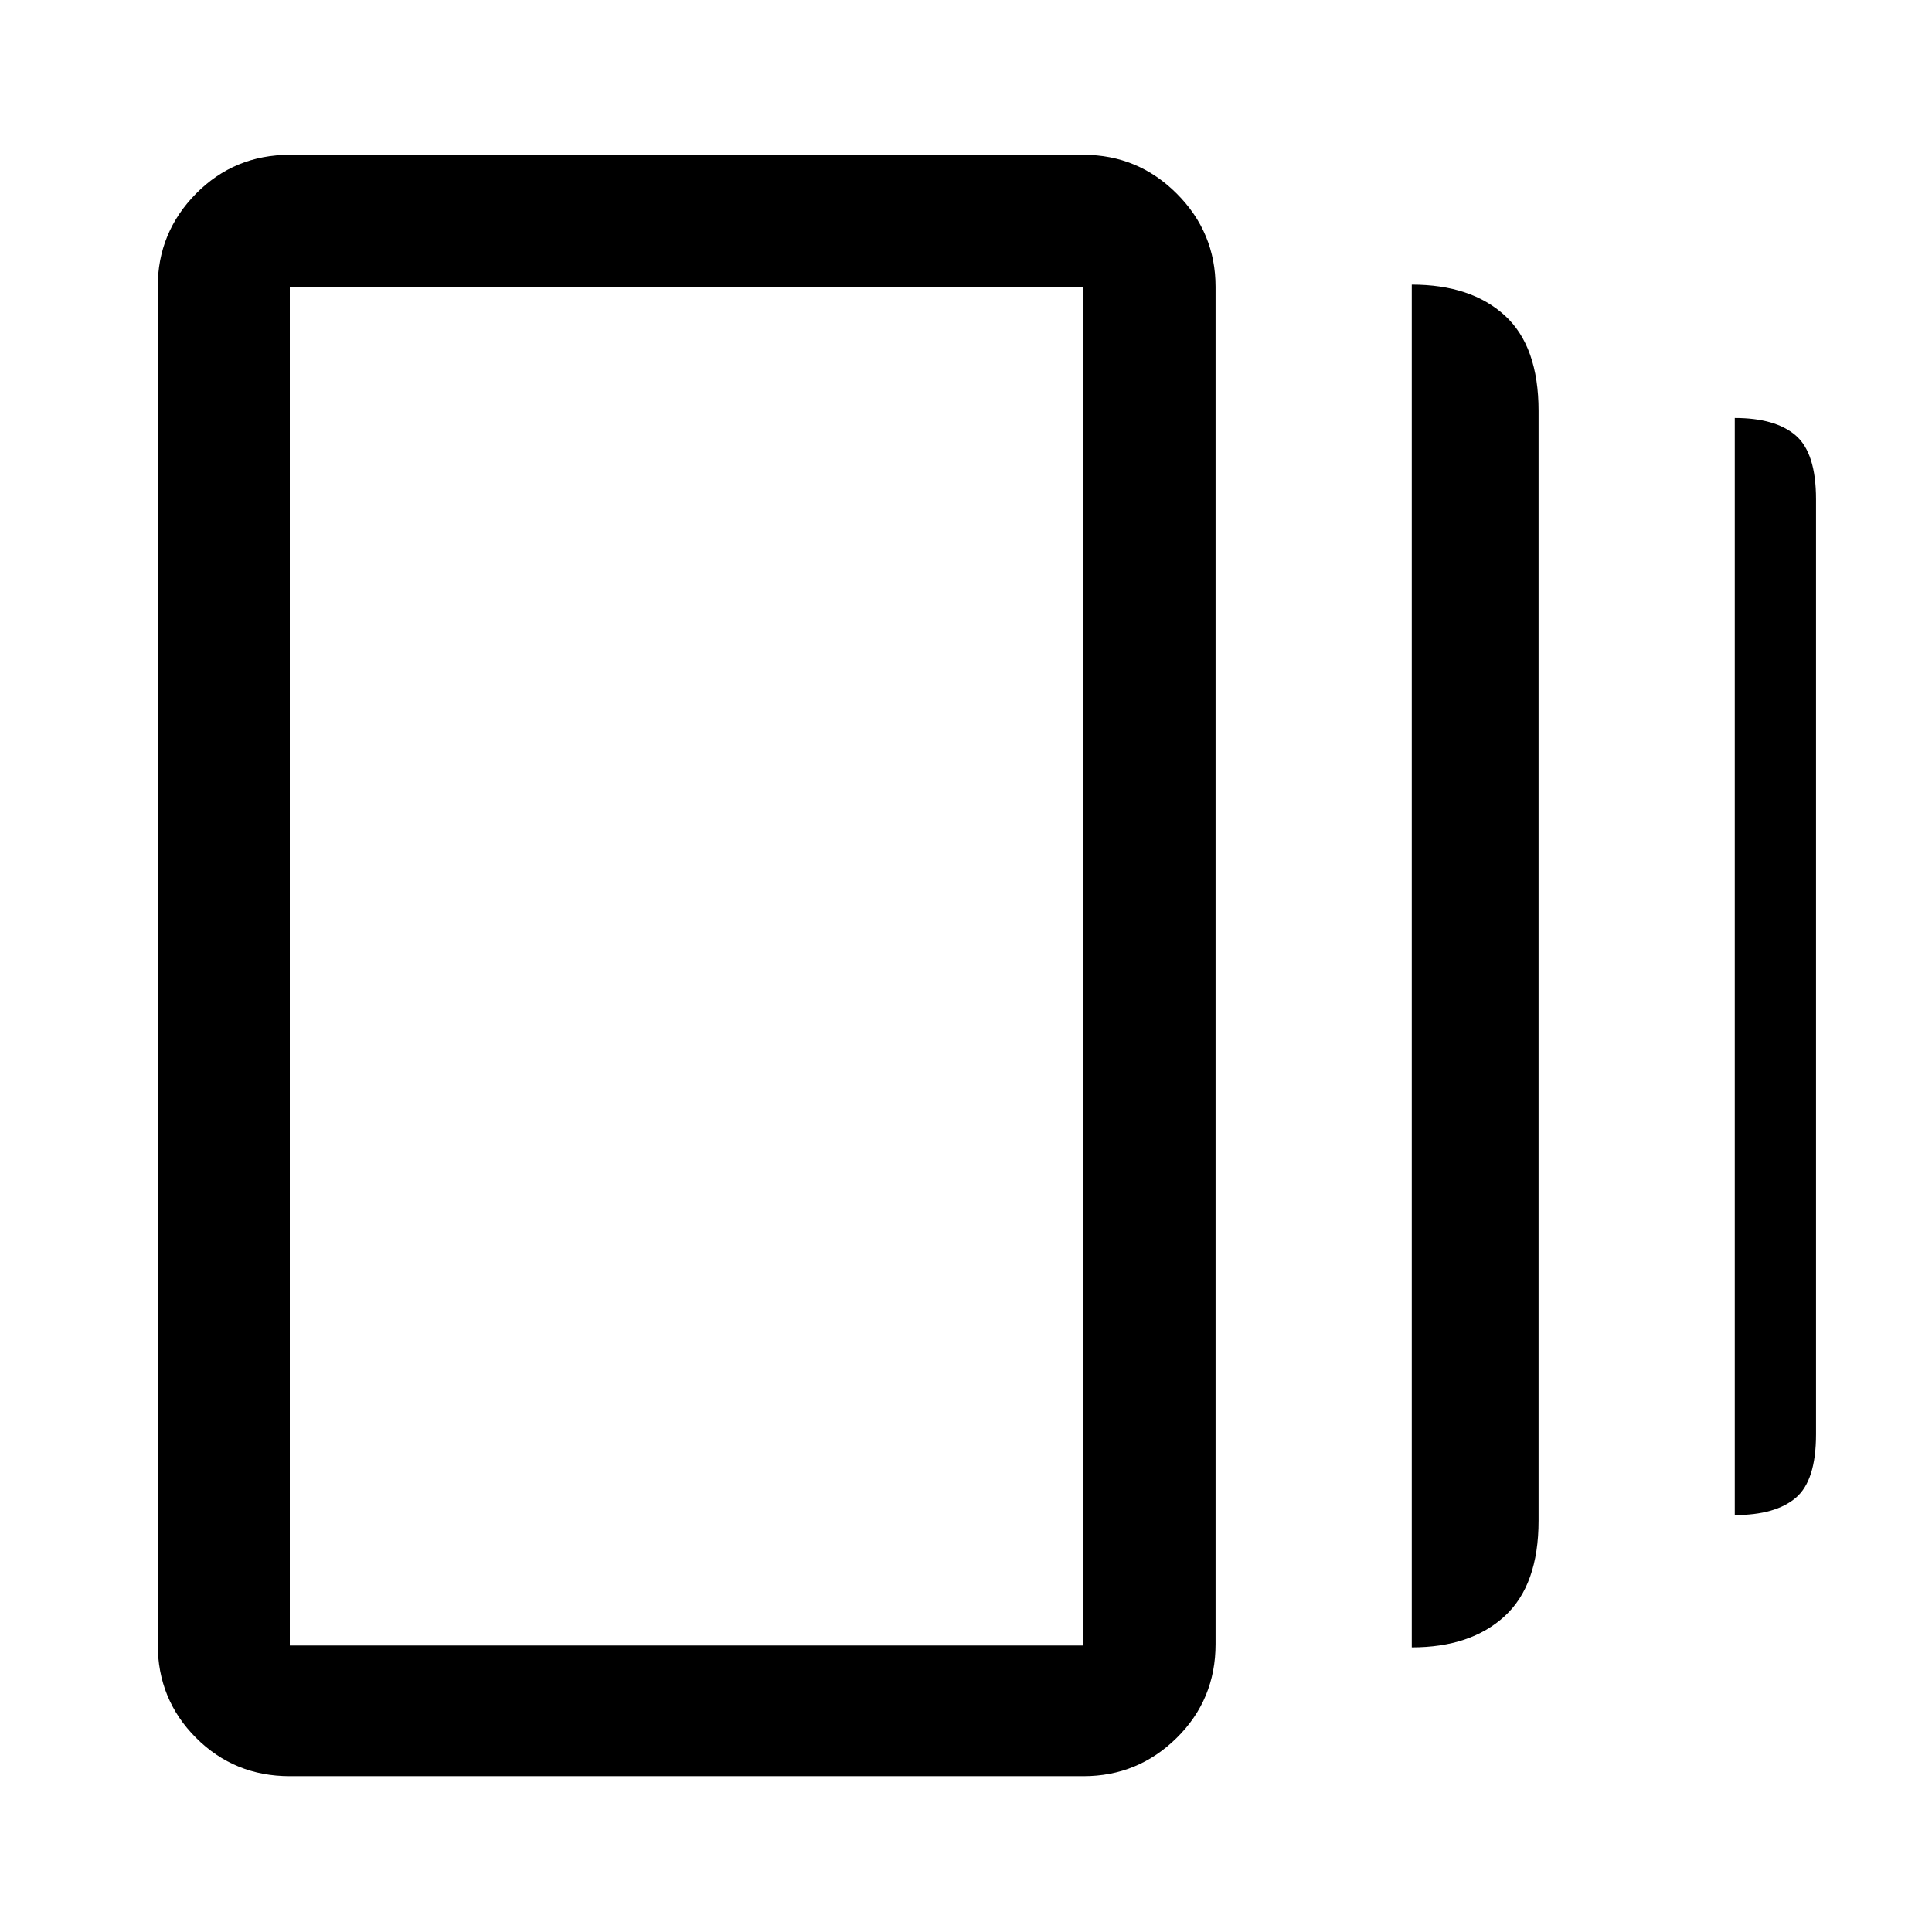 <svg xmlns="http://www.w3.org/2000/svg" height="48" viewBox="0 -960 960 960" width="48"><path d="M701.5-141.43v-677.14q29.39 0 46.2 15.32 16.8 15.32 16.8 47.45v551.37q0 32.07-16.88 47.53-16.88 15.47-46.12 15.47Zm-557.5 64q-27.54 0-46.59-19.05-19.04-19.04-19.04-46.59v-674.36q0-27.08 19.04-46.36 19.05-19.28 46.59-19.28h394.37q27.07 0 46.35 19.28T604-817.43v674.36q0 27.55-19.28 46.59-19.28 19.05-46.35 19.05H144Zm718-129.74V-752.3q20.2 0 30.28 8.68 10.09 8.69 10.09 31.69v464.63q0 23.05-10.11 31.59T862-207.17Zm-718 64.82h394.37v-675.08H144v675.08Zm0-675.08v675.08-675.08Z"/></svg>